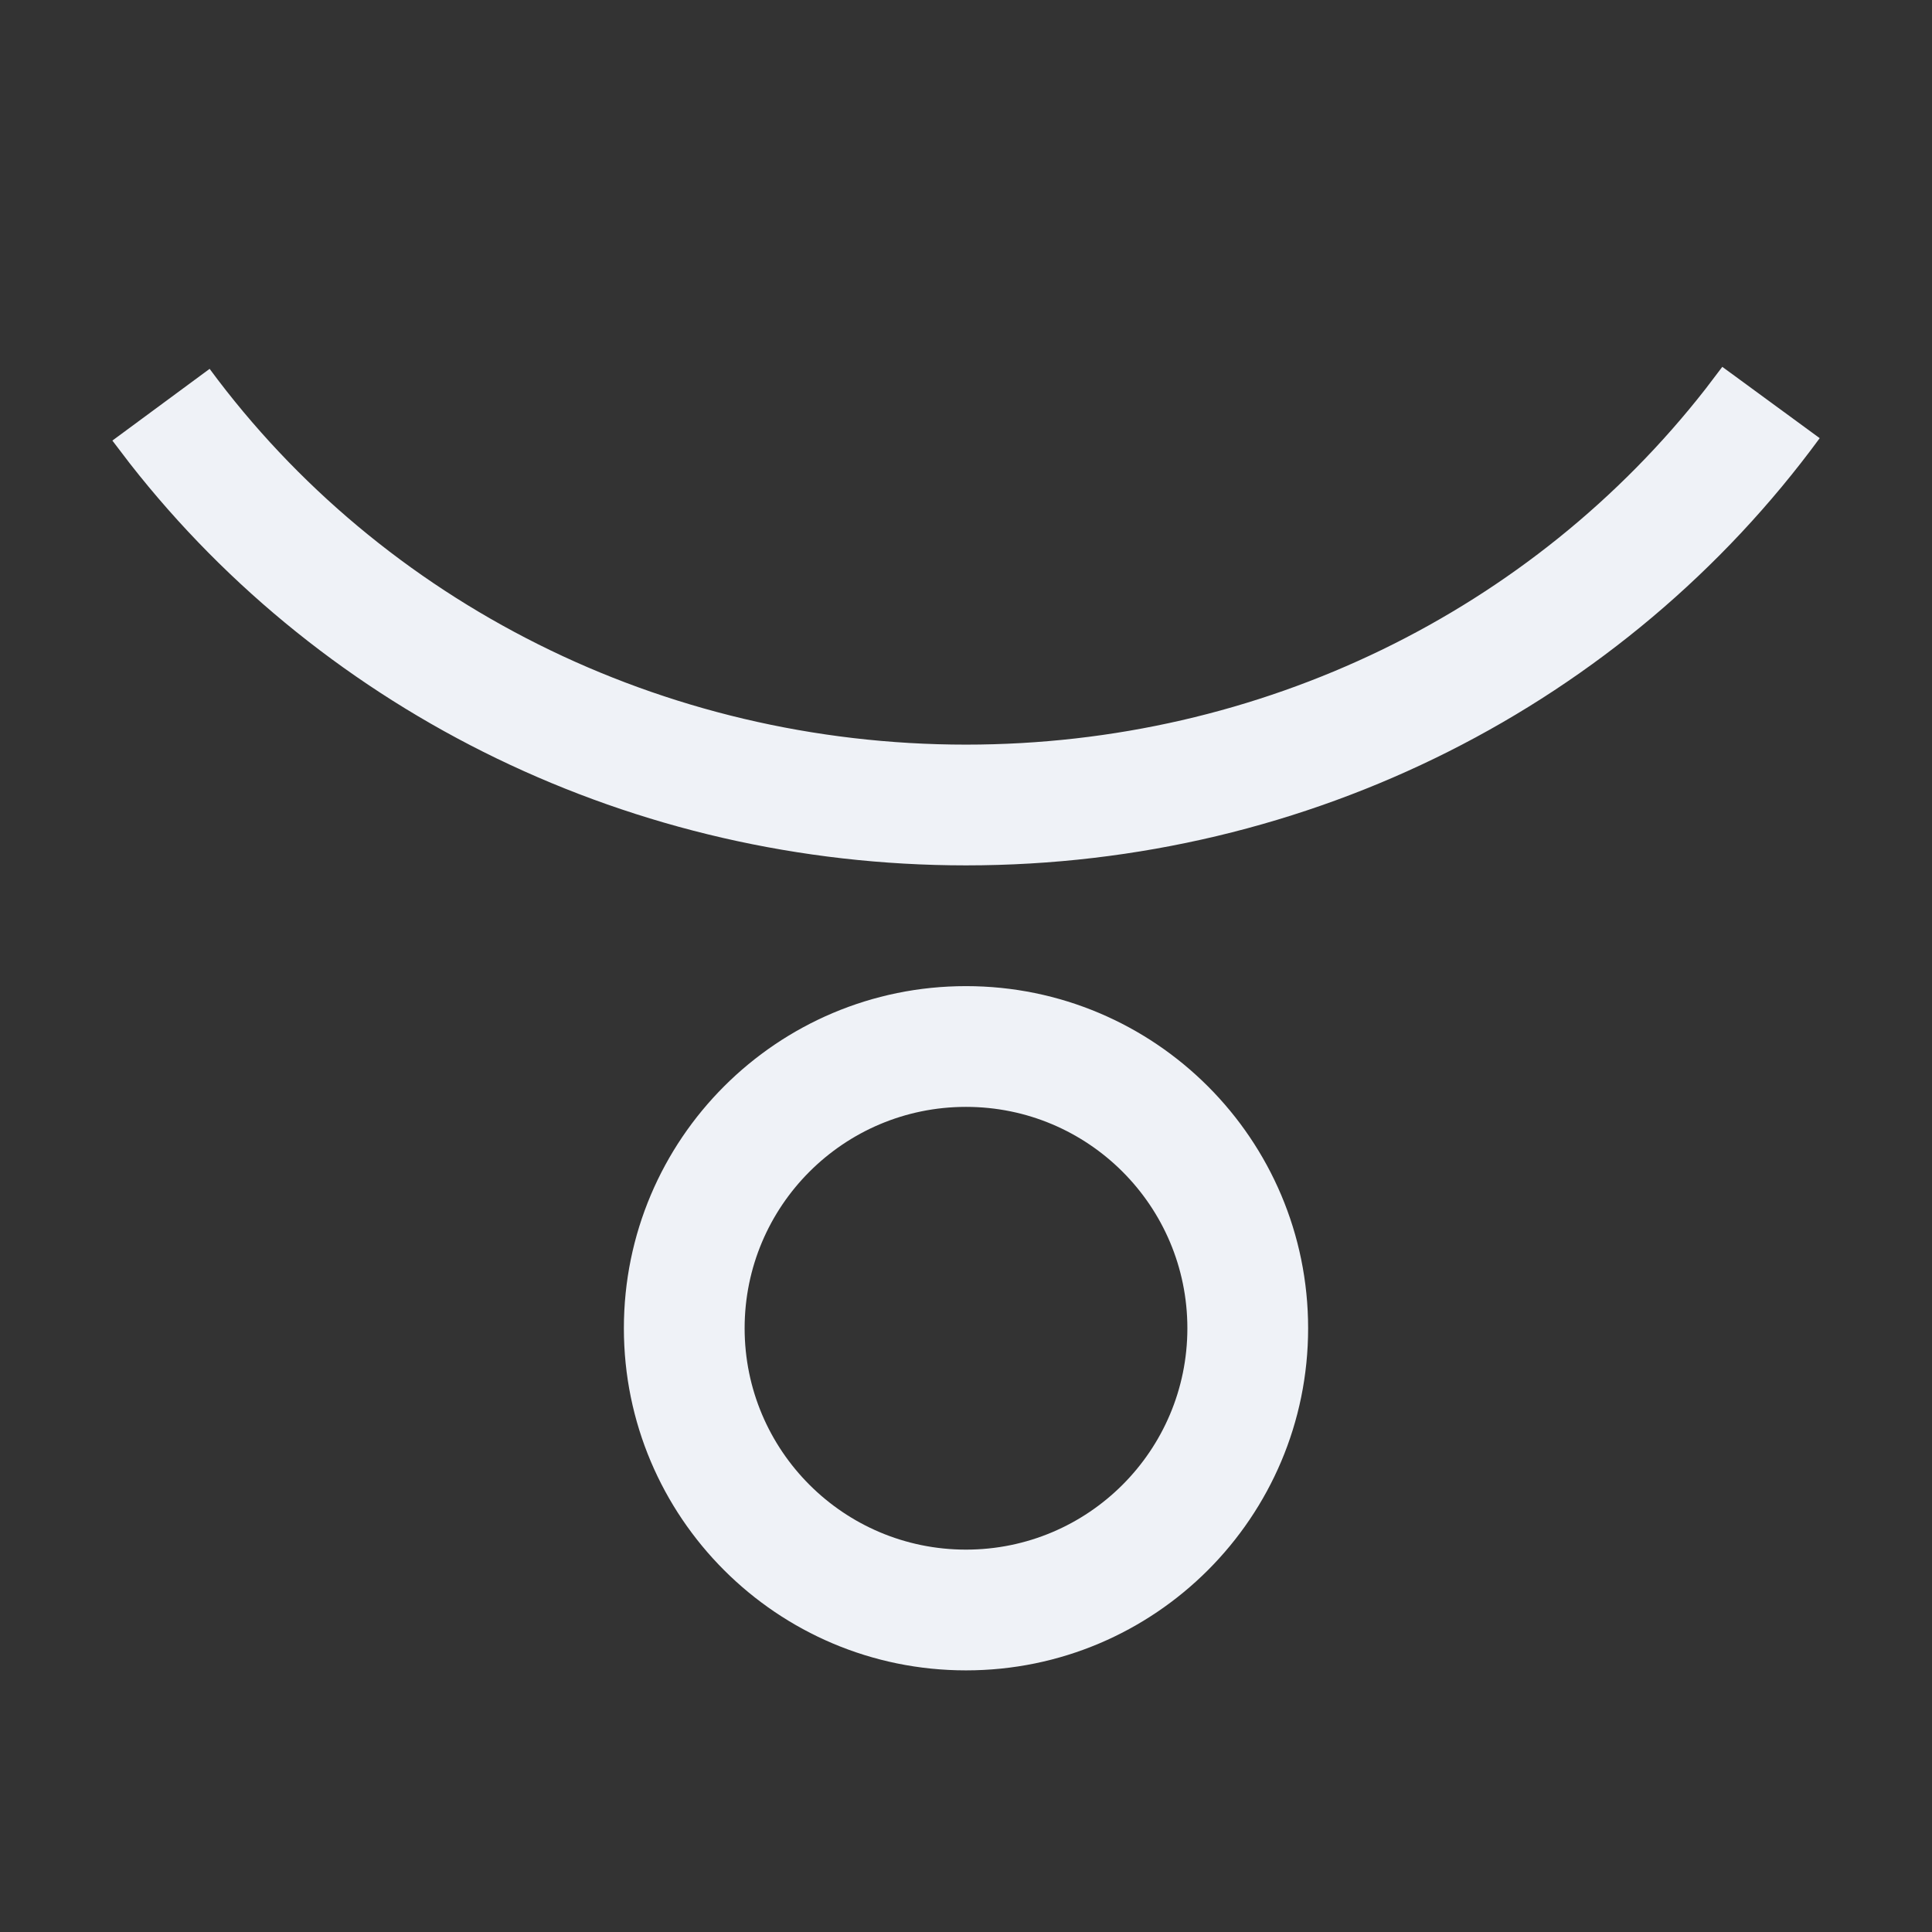 <svg xmlns="http://www.w3.org/2000/svg" width="24" height="24" viewBox="0 0 24 24">
  <rect x="0" y="0" width="24" height="24" fill="#333333" stroke="none"/>
  <path fill="#EFF2F7" d="M12,12.25 C14.347,12.25 16.25,14.153 16.25,16.5 C16.25,18.847 14.347,20.75 12,20.75 C9.653,20.75 7.75,18.847 7.75,16.5 C7.75,14.153 9.653,12.25 12,12.25 Z M12,13.75 C10.481,13.75 9.25,14.981 9.25,16.5 C9.25,18.019 10.481,19.25 12,19.25 C13.519,19.25 14.75,18.019 14.75,16.5 C14.75,14.981 13.519,13.75 12,13.75 Z M21.395,4.557 L22.605,5.443 C20.181,8.749 16.267,10.75 12,10.75 C7.868,10.75 4.051,8.873 1.614,5.759 L1.396,5.473 L2.604,4.582 C4.745,7.485 8.22,9.25 12,9.25 C15.668,9.25 19.036,7.587 21.19,4.827 L21.395,4.557 Z"/>
</svg>
